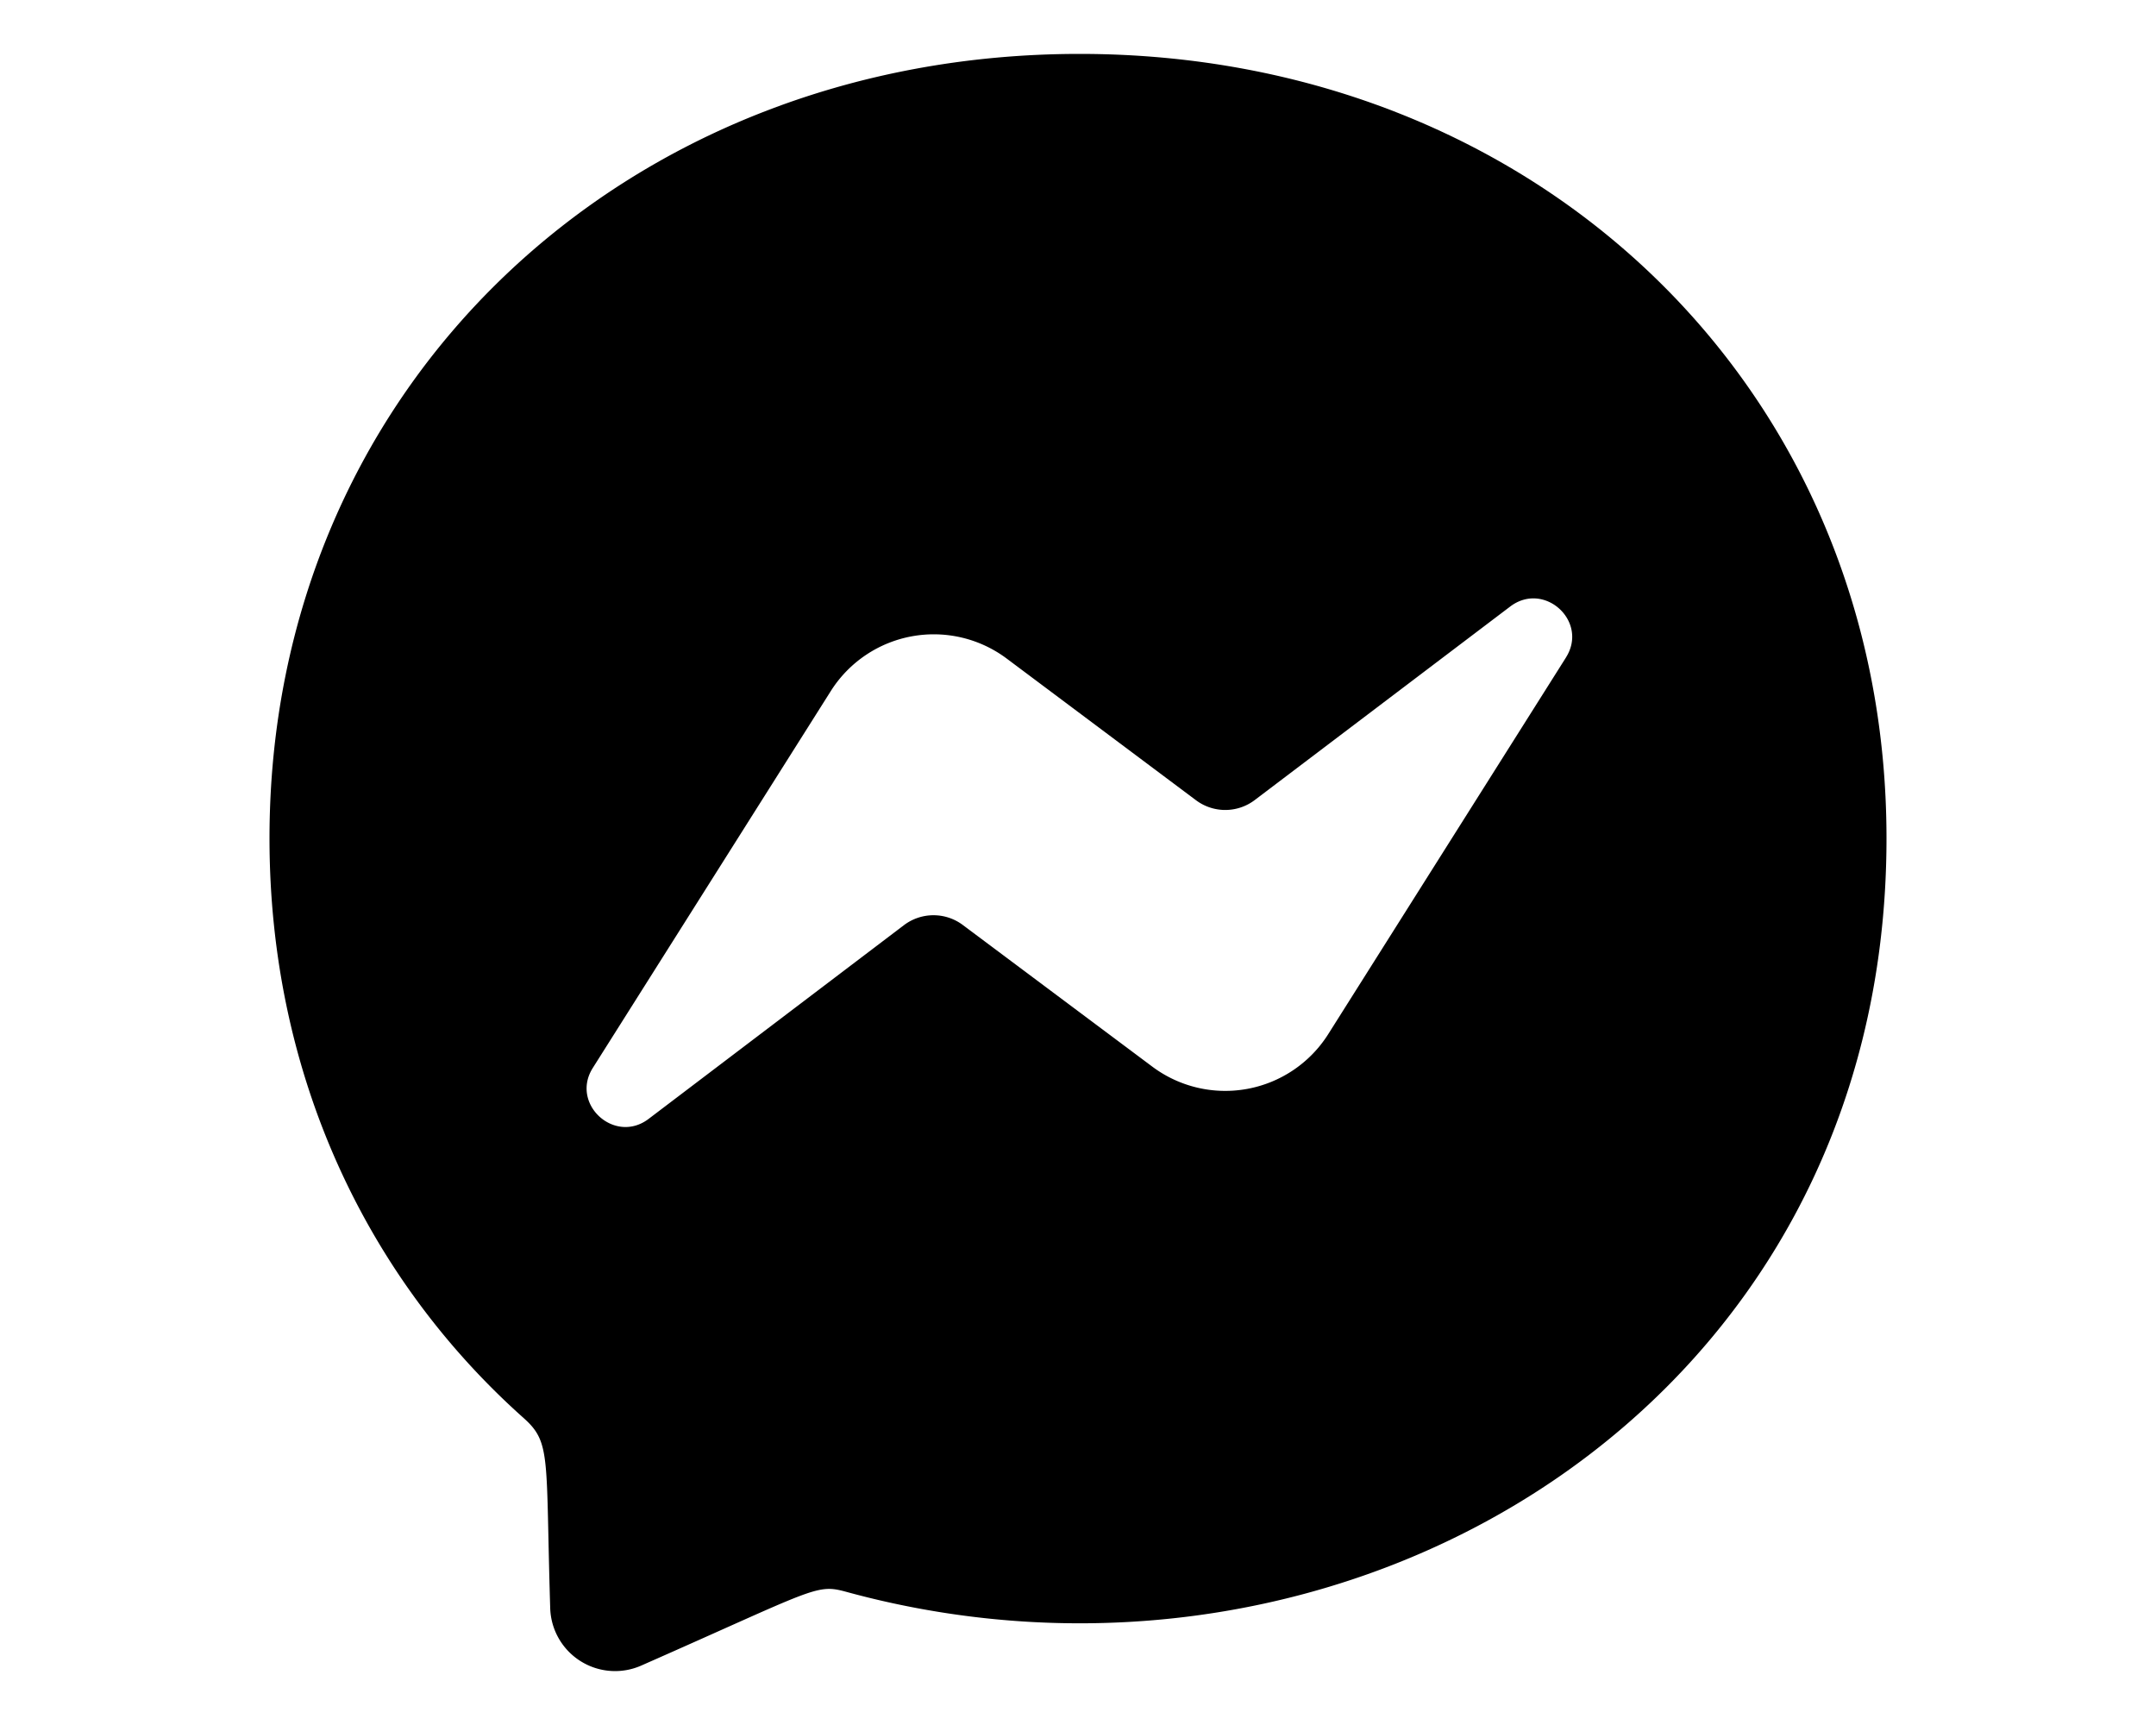 <svg xmlns="http://www.w3.org/2000/svg" viewBox="0 0 20 16" fill="currentColor">
  <path d="M10.015.5C5.781.5 2.5 3.594 2.5 7.776c0 2.187.898 4.077 2.361 5.38.253.227.2.359.243 1.761a.602.602 0 0 0 .844.532c1.6-.705 1.62-.76 1.892-.687 4.637 1.276 9.66-1.69 9.66-6.986C17.5 3.594 14.252.5 10.015.5zm4.512 5.598L12.32 9.594a1.13 1.13 0 0 1-1.63.3L8.932 8.58a.454.454 0 0 0-.545 0l-2.37 1.798c-.316.24-.73-.14-.517-.474l2.208-3.496a1.13 1.13 0 0 1 1.63-.3l1.756 1.314a.453.453 0 0 0 .544 0l2.371-1.796c.316-.24.73.138.517.473z"/>
</svg>
